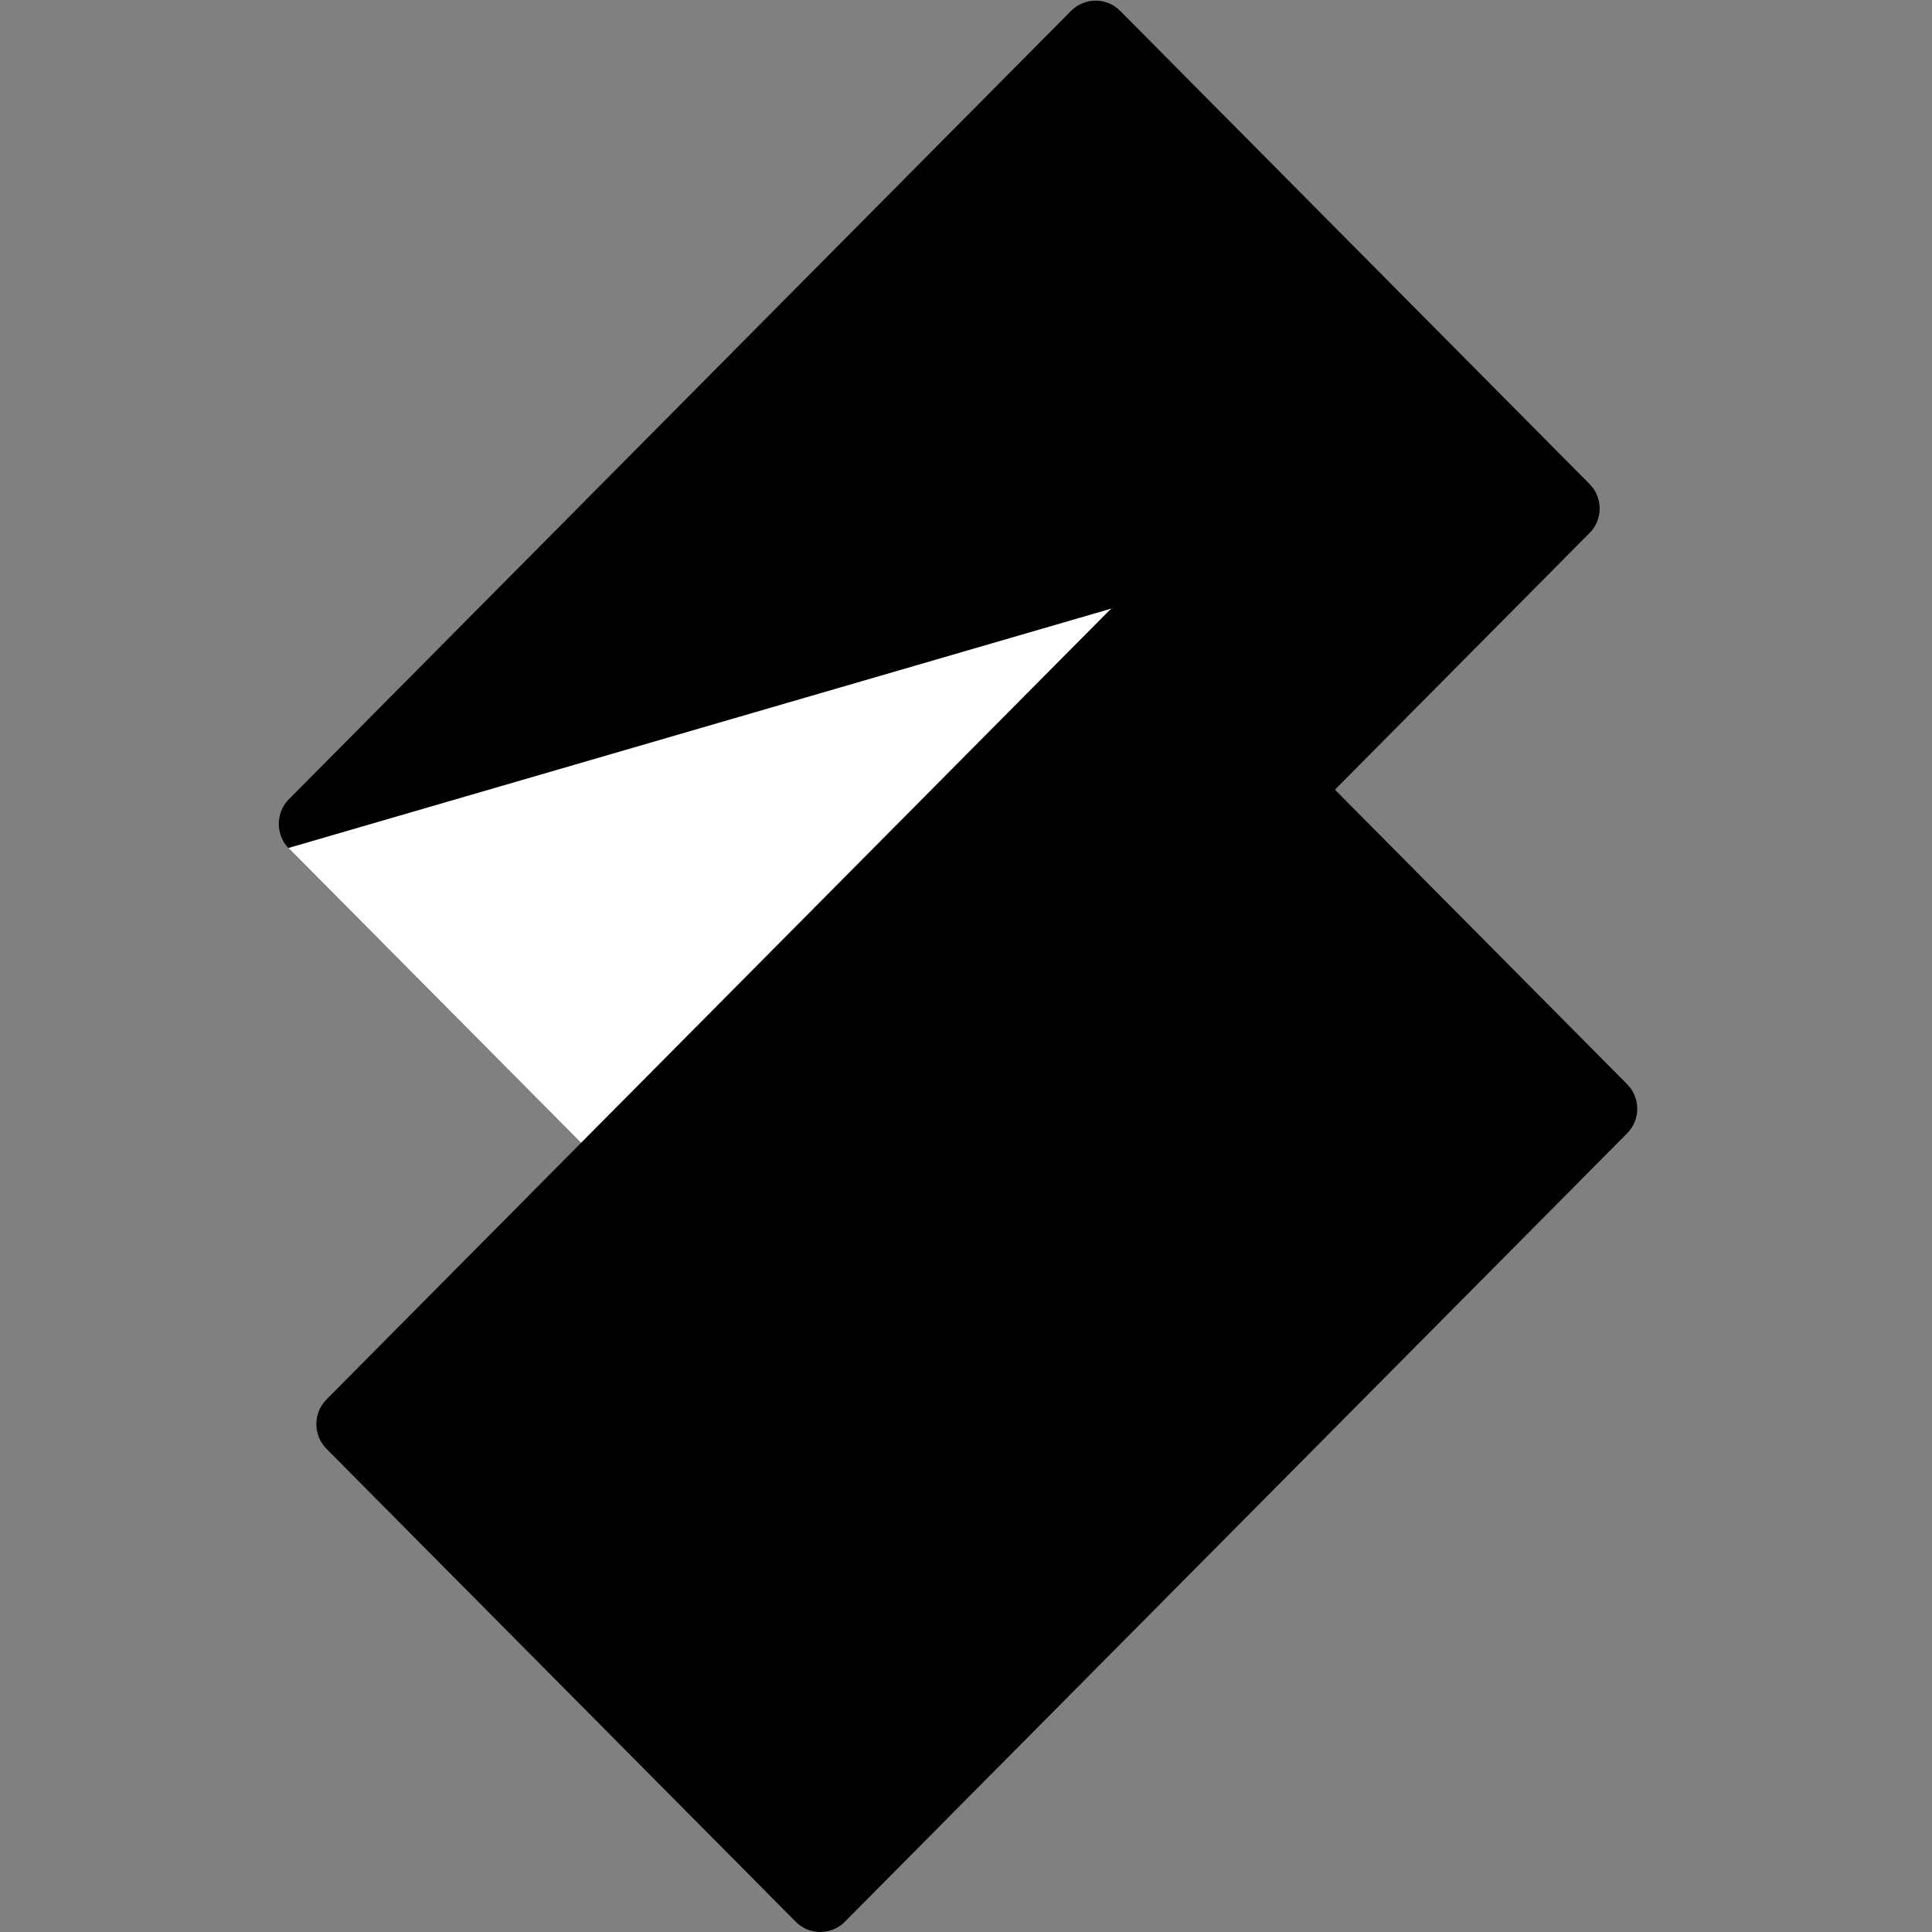 <?xml version="1.0" encoding="UTF-8" standalone="no"?>
<svg
   width="2500"
   height="2500"
   viewBox="0 0 2500 2500"
   fill="none"
   version="1.1"
   id="svg10408"
   sodipodi:docname="conta-simples_logo-novo.svg"
   inkscape:version="1.2.2 (732a01da63, 2022-12-09)"
   xmlns:inkscape="http://www.inkscape.org/namespaces/inkscape"
   xmlns:sodipodi="http://sodipodi.sourceforge.net/DTD/sodipodi-0.dtd"
   xmlns="http://www.w3.org/2000/svg"
   xmlns:svg="http://www.w3.org/2000/svg">
  <rect x="0" y="0" width="2500" height="2500" fill="#808080" stroke="none"/>
  <sodipodi:namedview
     id="namedview10410"
     pagecolor="#505050"
     bordercolor="#eeeeee"
     borderopacity="1"
     inkscape:showpageshadow="0"
     inkscape:pageopacity="0"
     inkscape:pagecheckerboard="0"
     inkscape:deskcolor="#505050"
     showgrid="false"
     inkscape:zoom="1.4142136"
     inkscape:cx="1851.9127"
     inkscape:cy="-31.819805"
     inkscape:window-width="1920"
     inkscape:window-height="1009"
     inkscape:window-x="-8"
     inkscape:window-y="-8"
     inkscape:window-maximized="1"
     inkscape:current-layer="svg10408" />
  <g
     clip-path="url(#clip0_19_109)"
     id="g10401"
     transform="matrix(65.625,0,0,65.625,360.813,-62.099)">
    <path
       d="m 25.846,11.455 -15.424,15.548 c -0.268,0.271 -0.704,0.271 -0.971,0 L 0.2,17.681 c -0.268,-0.271 -0.268,-0.709 0,-0.977 L 15.62,1.162 c 0.268,-0.271 0.704,-0.271 0.971,0 l 9.255,9.329 c 0.264,0.267 0.264,0.698 0,0.965 z"
       fill="#000"
       id="path10369" />
    <path
       d="M 26.062,22.015 9.424,26.974 0.188,17.667 16.922,12.799 Z"
       fill="#fff"
       id="path10371" />
    <path
       d="M 26.587,23.292 11.162,38.838 c -0.268,0.271 -0.704,0.271 -0.971,0 L 0.941,29.516 c -0.268,-0.271 -0.268,-0.709 0,-0.977 L 16.361,12.997 c 0.268,-0.271 0.704,-0.271 0.971,0 l 9.255,9.329 c 0.264,0.267 0.264,0.699 0,0.966 z"
       fill="#000"
       id="path10373" />
  </g>
  <defs
     id="defs10406">
    <clipPath
       id="clip0_19_109">
      <rect
         width="150"
         height="38.083"
         fill="#ffffff"
         transform="translate(0,0.958)"
         id="rect10403"
         x="0"
         y="0" />
    </clipPath>
  </defs>
</svg>
